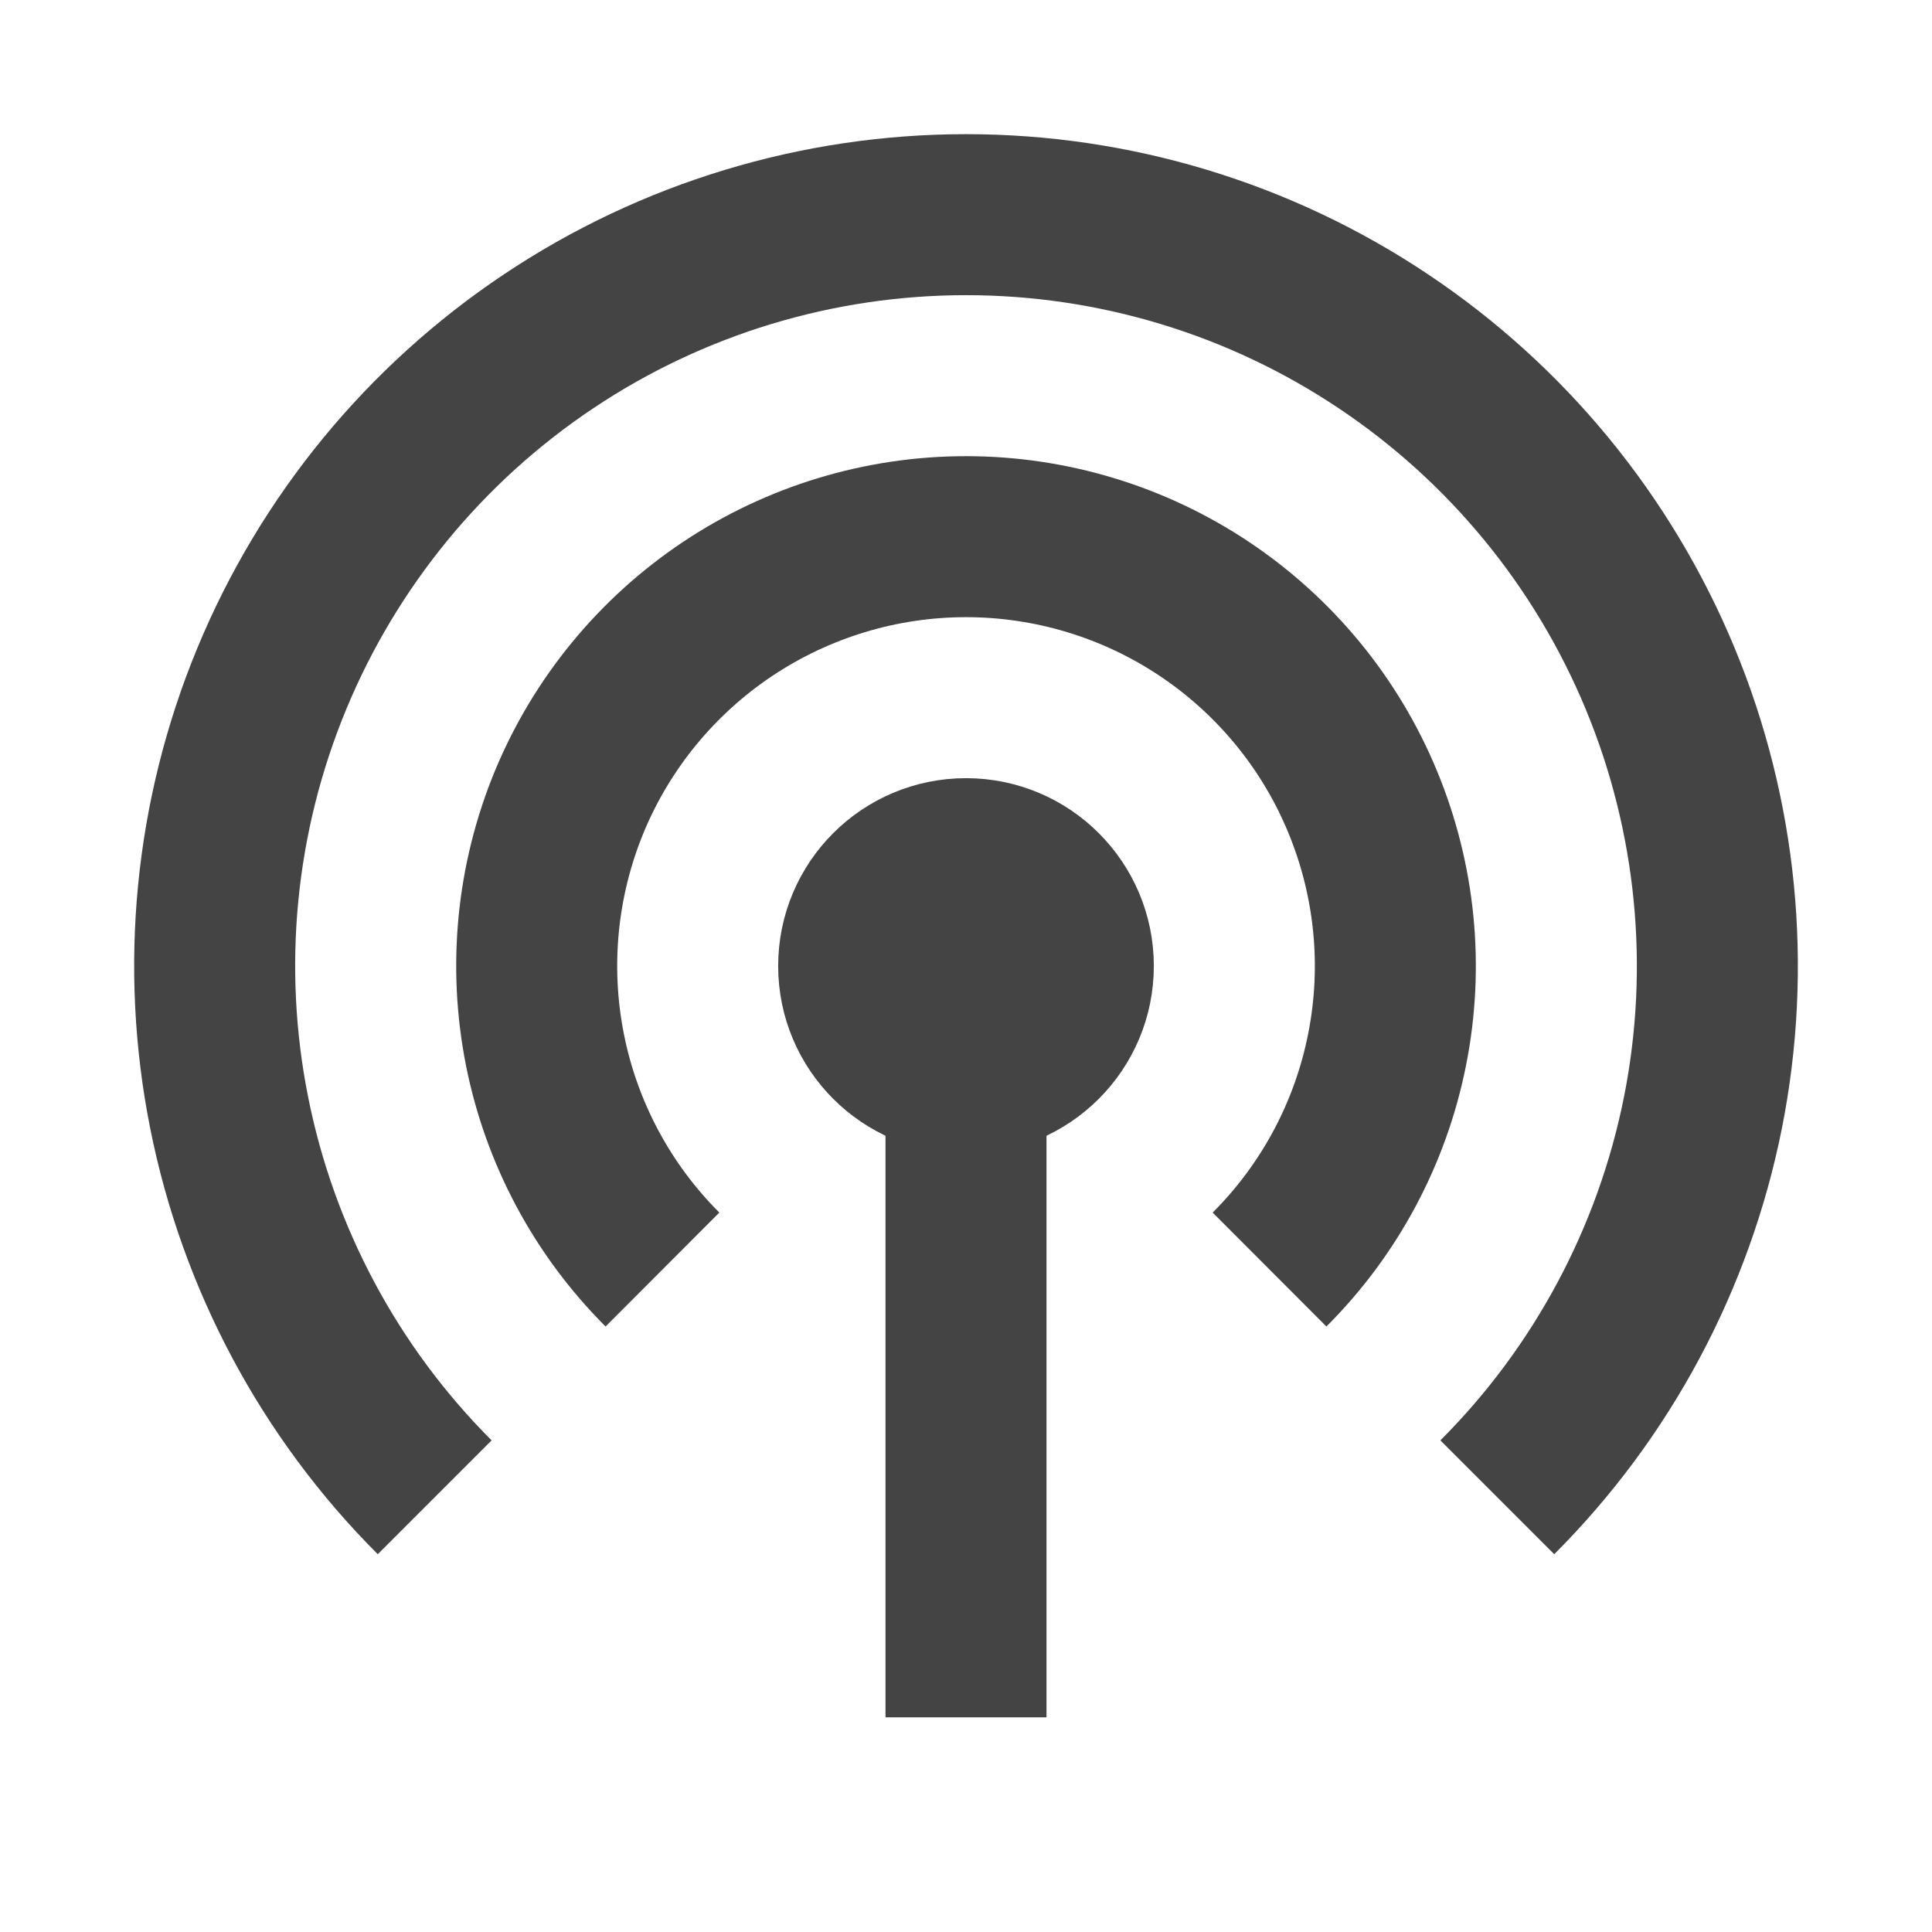 <svg width="18" height="18" viewBox="0 0 18 18" fill="none" xmlns="http://www.w3.org/2000/svg">
    <title>Podcast abonnieren</title>
    <circle cx="9" cy="9" r="1" stroke="#444444" stroke-width="1.5"/>
    <path d="M9 8V16" stroke="#444444" stroke-width="1.5"/>
    <path d="M13.95 13.95C14.929 12.971 15.595 11.723 15.866 10.366C16.136 9.008 15.997 7.6 15.467 6.321C14.937 5.042 14.04 3.949 12.889 3.18C11.738 2.41 10.384 2 9 2C7.616 2 6.262 2.41 5.111 3.18C3.96 3.949 3.063 5.042 2.533 6.321C2.003 7.6 1.864 9.008 2.135 10.366C2.405 11.723 3.071 12.971 4.05 13.95" stroke="#444444" stroke-width="1.5"/>
    <path d="M11.828 11.828C12.388 11.269 12.769 10.556 12.923 9.78C13.078 9.004 12.998 8.2 12.695 7.469C12.393 6.738 11.88 6.114 11.222 5.674C10.565 5.235 9.791 5 9 5C8.209 5 7.436 5.235 6.778 5.674C6.12 6.114 5.607 6.738 5.304 7.469C5.002 8.2 4.923 9.004 5.077 9.78C5.231 10.556 5.612 11.269 6.172 11.828" stroke="#444444" stroke-width="1.5"/>
</svg>
